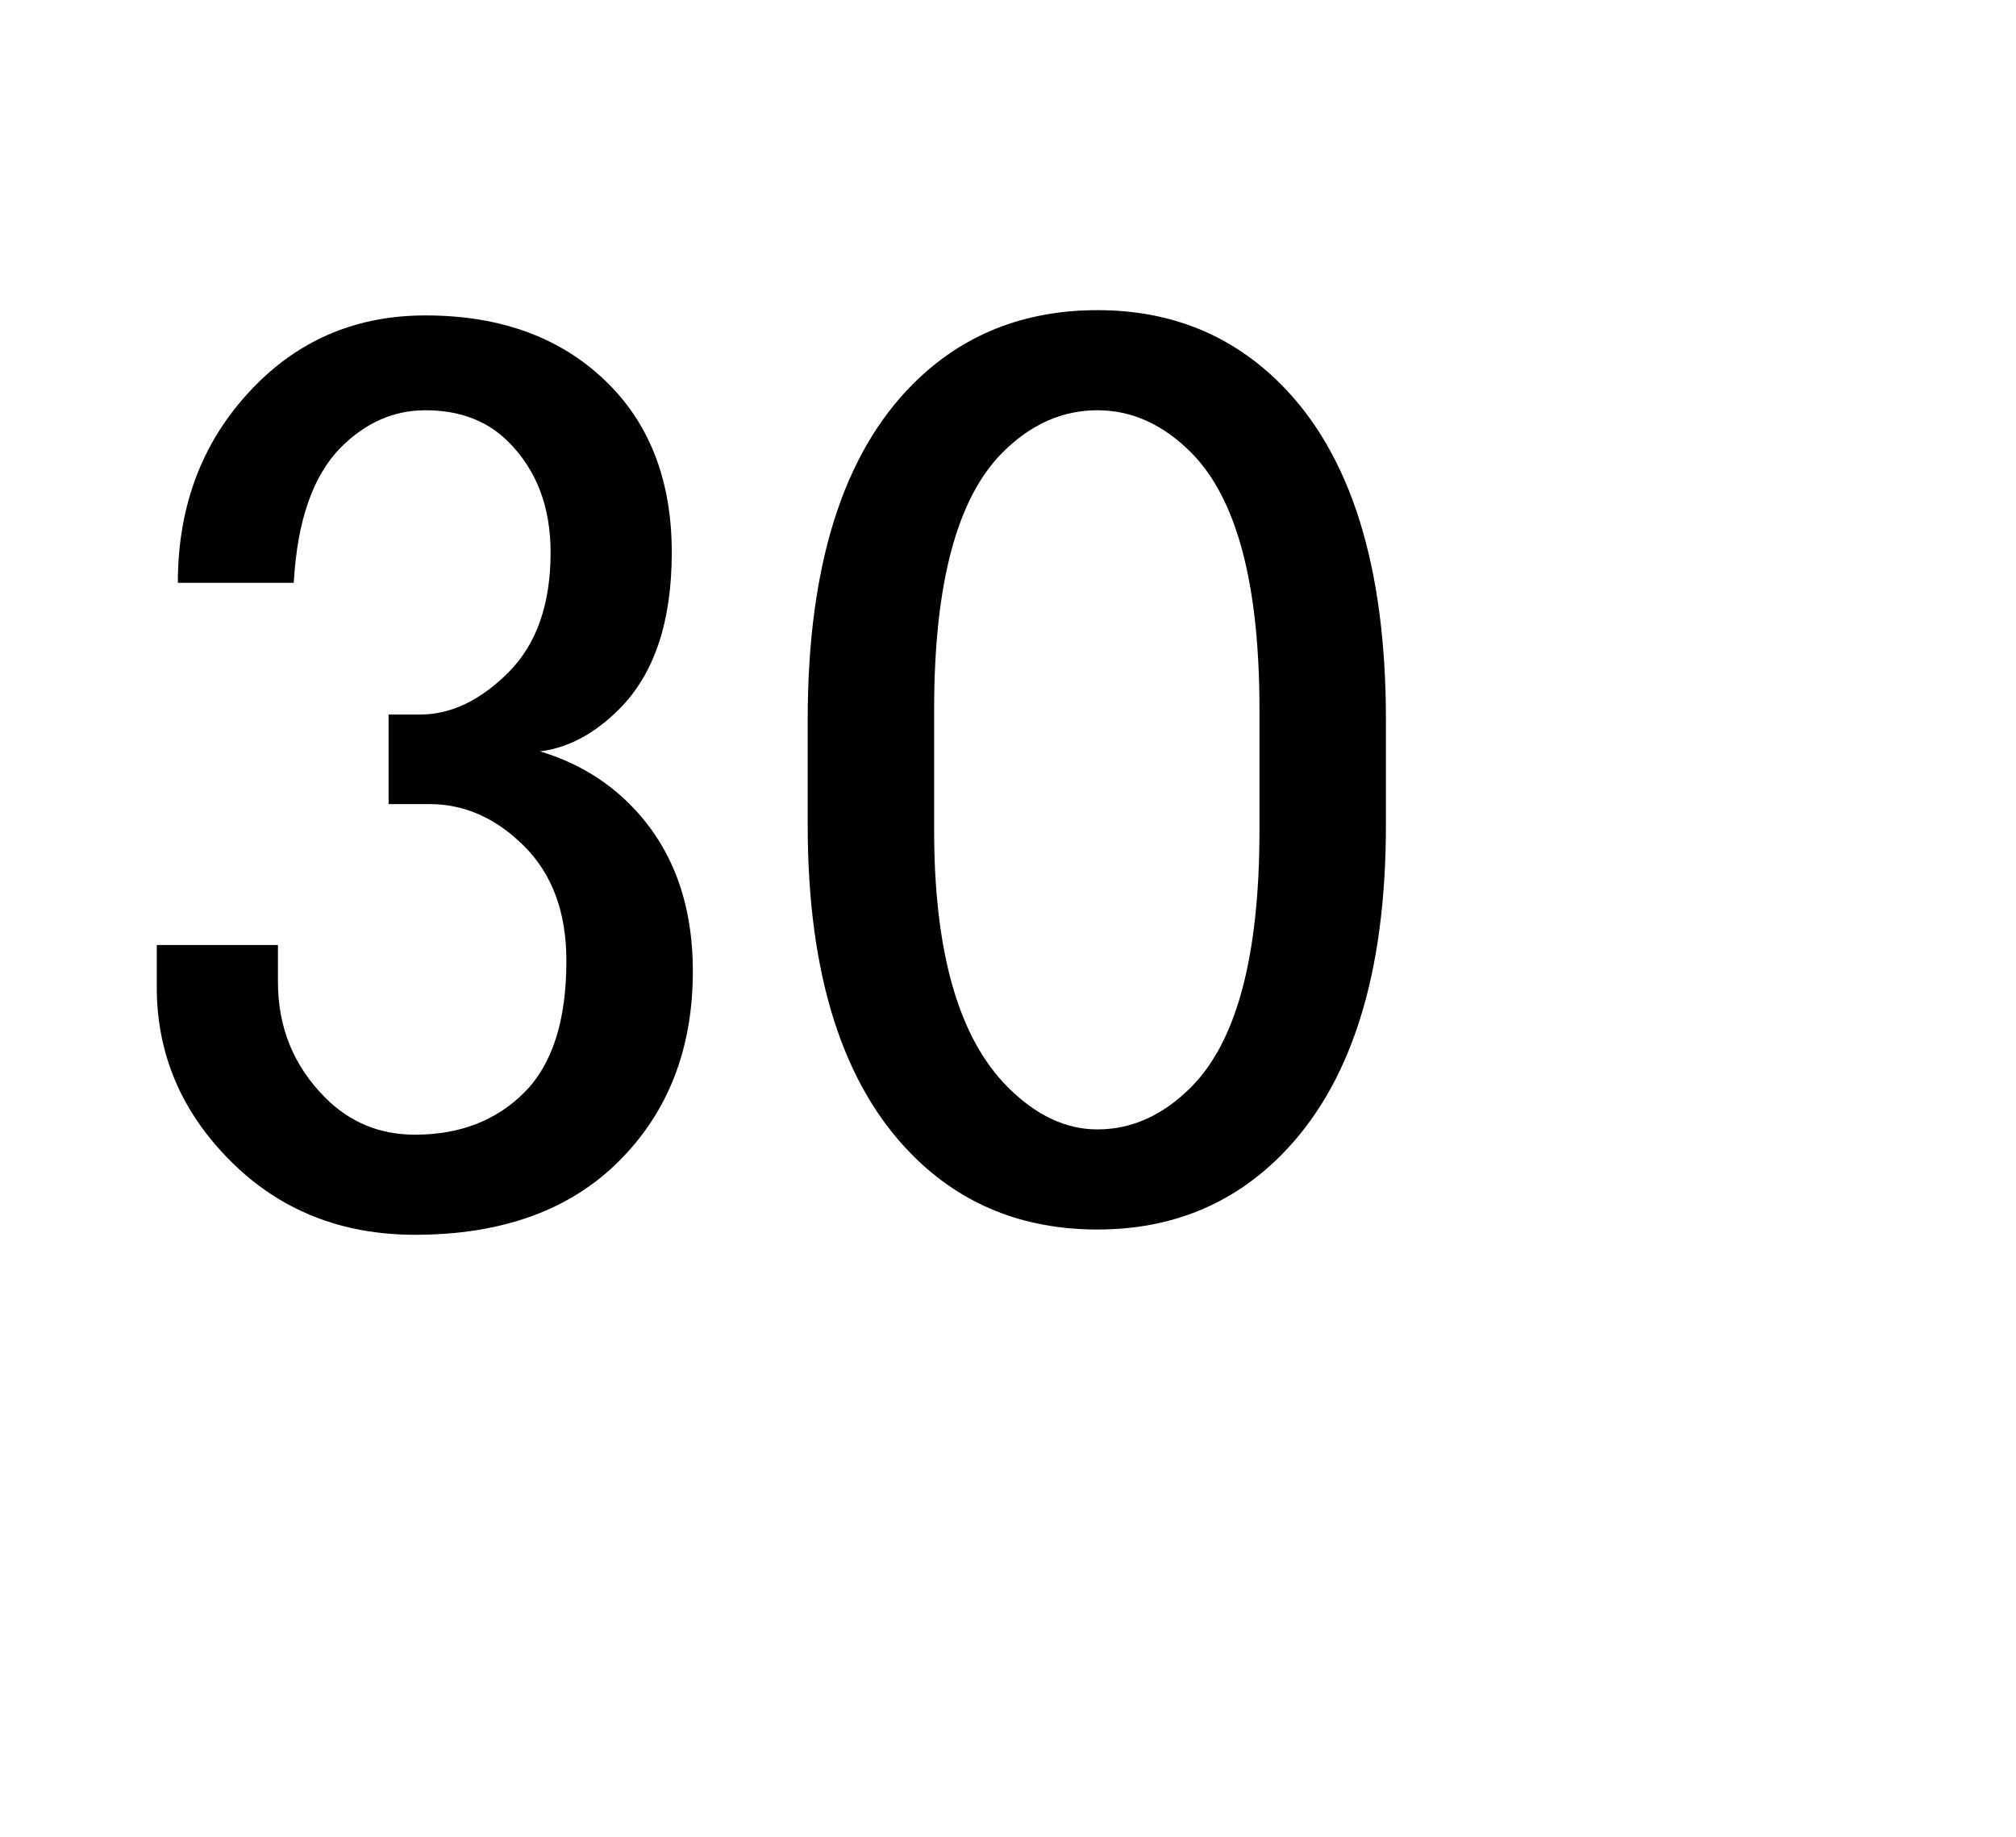 <?xml version="1.0" encoding="utf-8"?>
<svg version="1.1" id="Layer_1"
xmlns="http://www.w3.org/2000/svg"
xmlns:xlink="http://www.w3.org/1999/xlink"
xmlns:author="http://www.sothink.com"
width="45px" height="41px"
xml:space="preserve">
<g id="PathID_2135" transform="matrix(0.588, 0, 0, 0.588, 2, 27.65)">
<path style="fill:#000000;fill-opacity:1" d="M3.35 -24.9q0 -4.55 3 -7.55q2.6 -2.6 6.4 -2.6q4.35 0 6.95 2.6q2.4 2.4 2.4 6.4q0 3.95 -2 5.95q-1.4 1.4 -3 1.6q2 0.6 3.4 2q2.4 2.4 2.4 6.35q0 4.4 -2.8 7.2q-2.8 2.8 -7.75 2.8q-4.2 0 -7 -2.8q-2.8 -2.8 -2.8 -6.6l0 -1.6l4.6 0l0 1.4q0 2.6 1.8 4.4q1.4 1.4 3.4 1.4q2.55 0 4.15 -1.6q1.6 -1.6 1.6 -5q0 -2.75 -1.6 -4.35q-1.6 -1.6 -3.6 -1.6l-1.55 0l0 -3.4l1.2 0q1.75 0 3.35 -1.6q1.6 -1.6 1.6 -4.55q0 -2.6 -1.6 -4.2q-1.2 -1.2 -3.15 -1.2q-1.8 0 -3.2 1.4q-1.6 1.6 -1.8 5.15l-4.4 0" />
</g>
<g id="PathID_2136" transform="matrix(0.588, 0, 0, 0.588, 17, 27.65)">
<path style="fill:#000000;fill-opacity:1" d="M1.75 -19.7q0 -8.75 4 -12.75q2.8 -2.8 7 -2.8q4.15 0 6.95 2.8q4 4 4 12.75l0 4q0 8.55 -4 12.55q-2.8 2.8 -6.95 2.8q-4.2 0 -7 -2.8q-4 -4 -4 -12.55l0 -4M12.75 -31.45q-2 0 -3.6 1.6q-2.6 2.6 -2.6 9.75l0 4.6q0 6.95 2.8 9.75q1.6 1.6 3.4 1.6q1.95 0 3.55 -1.6q2.6 -2.6 2.6 -9.75l0 -4.6q0 -7.15 -2.6 -9.75q-1.6 -1.6 -3.55 -1.6" />
</g>
</svg>
